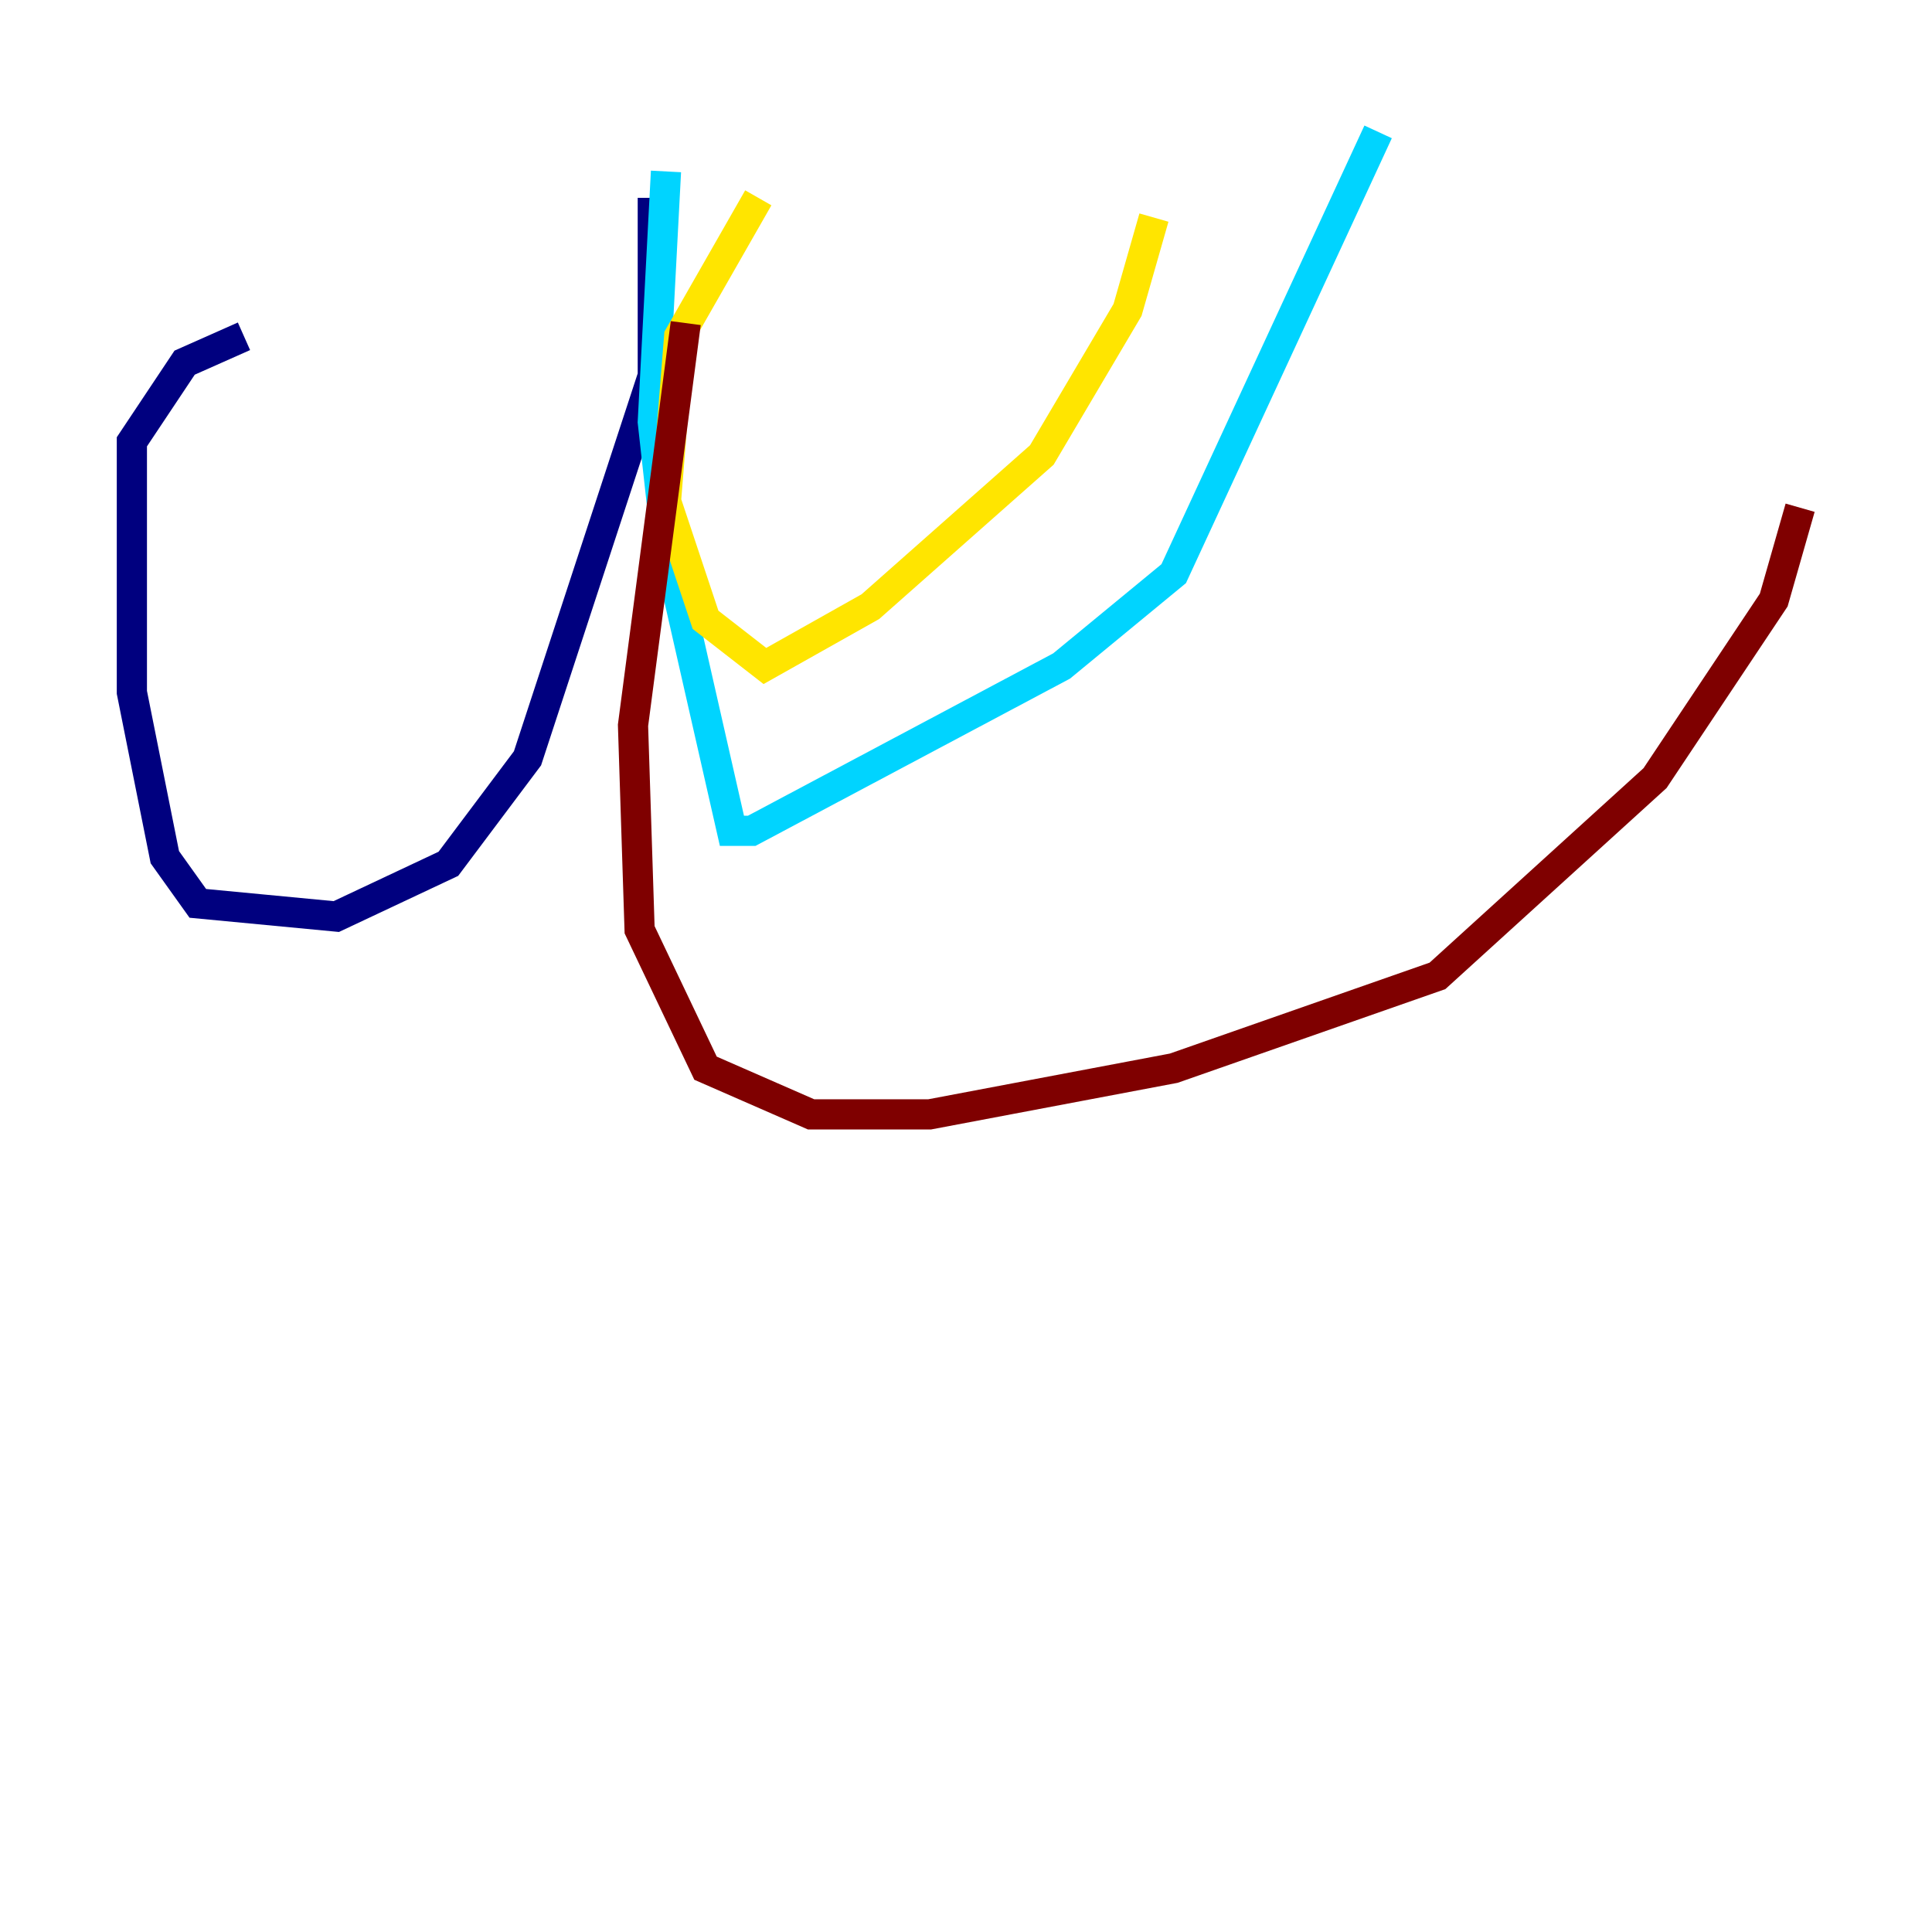 <?xml version="1.0" encoding="utf-8" ?>
<svg baseProfile="tiny" height="128" version="1.2" viewBox="0,0,128,128" width="128" xmlns="http://www.w3.org/2000/svg" xmlns:ev="http://www.w3.org/2001/xml-events" xmlns:xlink="http://www.w3.org/1999/xlink"><defs /><polyline fill="none" points="43.249,13.106 43.249,24.901 34.949,50.239 29.706,57.229 22.28,60.724 13.106,59.85 10.921,56.792 8.737,45.87 8.737,29.27 12.232,24.027 16.164,22.28" stroke="#00007f" stroke-width="2" /><polyline fill="none" points="44.123,11.358 43.249,27.959 44.123,35.822 48.492,55.044 49.802,55.044 70.335,44.123 77.761,38.007 91.304,8.737" stroke="#00d4ff" stroke-width="2" /><polyline fill="none" points="50.239,13.106 44.997,22.28 44.123,33.201 46.744,41.065 50.676,44.123 57.666,40.191 69.024,30.143 74.703,20.532 76.451,14.416" stroke="#ffe500" stroke-width="2" /><polyline fill="none" points="45.433,21.406 41.939,48.055 42.375,61.597 46.744,70.771 53.734,73.829 61.597,73.829 77.761,70.771 95.236,64.655 109.652,51.55 117.515,39.754 119.263,33.638" stroke="#7f0000" stroke-width="2" /></svg>